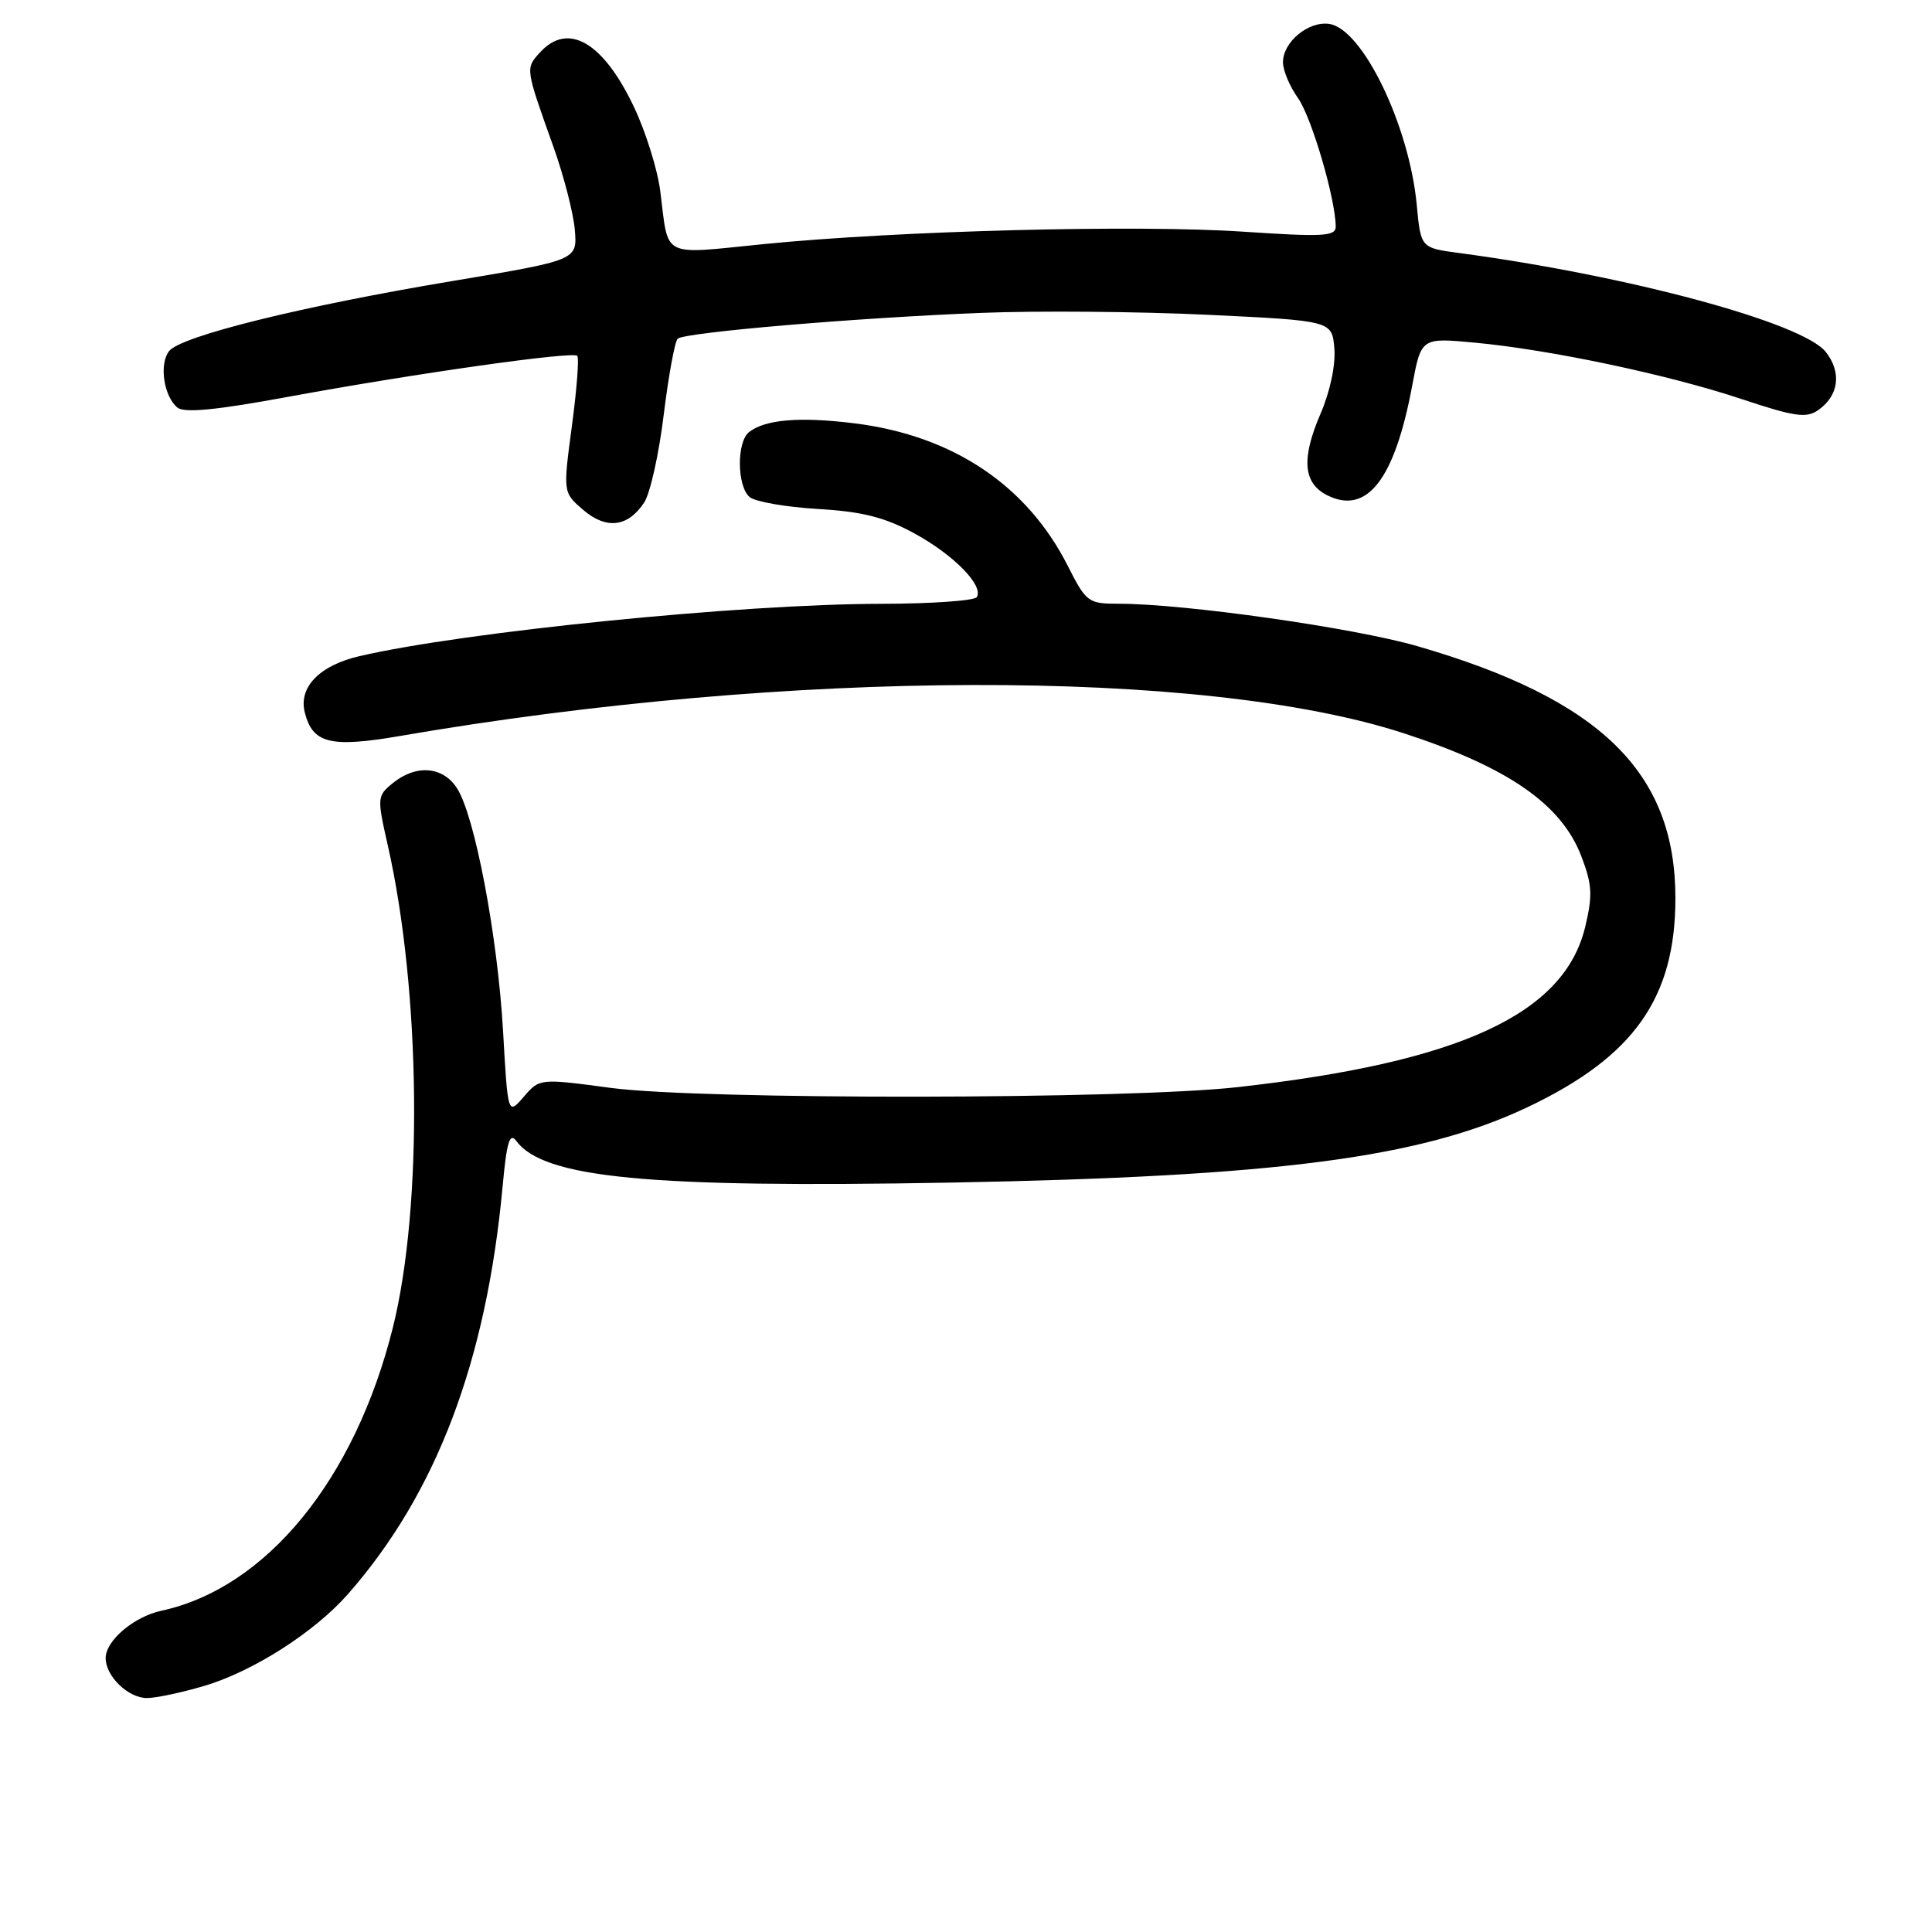 <?xml version="1.0" encoding="UTF-8" standalone="no"?>
<!DOCTYPE svg PUBLIC "-//W3C//DTD SVG 1.1//EN" "http://www.w3.org/Graphics/SVG/1.1/DTD/svg11.dtd" >
<svg xmlns="http://www.w3.org/2000/svg" xmlns:xlink="http://www.w3.org/1999/xlink" version="1.1" viewBox="0 0 256 256">
 <g >
 <path fill="currentColor"
d=" M 27.07 223.39 C 33.54 221.47 41.69 216.26 46.12 211.21 C 57.84 197.86 64.47 180.35 66.61 157.09 C 67.14 151.34 67.54 150.01 68.40 151.17 C 72.03 156.10 85.89 157.43 126.00 156.70 C 169.27 155.90 188.29 153.41 202.42 146.70 C 216.51 140.01 222.00 132.24 222.00 119.00 C 222.00 102.34 212.08 92.65 187.81 85.62 C 179.43 83.19 157.00 80.00 148.27 80.00 C 144.19 80.00 143.94 79.82 141.48 74.97 C 136.07 64.29 126.27 57.73 113.28 56.10 C 106.00 55.19 101.39 55.57 99.25 57.26 C 97.59 58.57 97.65 64.46 99.34 65.87 C 100.08 66.48 104.13 67.19 108.36 67.44 C 114.26 67.79 117.20 68.53 121.11 70.65 C 126.38 73.52 130.37 77.59 129.43 79.12 C 129.13 79.60 123.40 80.00 116.69 80.01 C 98.22 80.03 61.54 83.71 47.60 86.95 C 42.35 88.17 39.55 91.05 40.38 94.38 C 41.42 98.54 43.77 99.11 53.13 97.50 C 104.52 88.65 159.41 88.51 186.00 97.16 C 199.85 101.67 206.90 106.56 209.54 113.47 C 210.97 117.21 211.05 118.63 210.05 122.81 C 207.27 134.38 193.44 140.76 164.00 144.05 C 149.41 145.69 93.04 145.75 81.00 144.16 C 71.50 142.89 71.50 142.89 69.40 145.33 C 67.29 147.77 67.29 147.77 66.66 136.64 C 65.94 124.02 62.90 108.02 60.54 104.42 C 58.66 101.54 55.13 101.27 52.07 103.75 C 49.96 105.46 49.95 105.67 51.38 112.00 C 55.76 131.29 56.06 159.85 52.06 175.90 C 47.02 196.08 35.29 210.42 21.39 213.43 C 17.73 214.22 14.00 217.39 14.00 219.71 C 14.00 222.11 16.99 225.00 19.47 225.00 C 20.66 225.00 24.08 224.27 27.07 223.39 Z  M 85.36 66.58 C 86.16 65.36 87.32 60.12 87.95 54.93 C 88.59 49.74 89.42 45.22 89.80 44.88 C 90.75 44.04 113.44 42.11 130.00 41.46 C 137.43 41.16 150.93 41.28 160.00 41.71 C 176.50 42.50 176.50 42.50 176.81 46.18 C 176.99 48.36 176.24 51.91 174.97 54.84 C 172.40 60.81 172.68 64.04 175.89 65.64 C 181.14 68.25 184.81 63.51 187.12 51.12 C 188.31 44.74 188.31 44.74 195.39 45.40 C 205.39 46.33 221.06 49.64 230.78 52.88 C 237.77 55.21 239.35 55.44 240.91 54.35 C 243.66 52.43 244.06 49.35 241.93 46.64 C 238.88 42.76 215.81 36.53 193.38 33.53 C 188.26 32.85 188.26 32.85 187.73 27.17 C 186.74 16.63 180.54 3.80 176.13 3.17 C 173.37 2.77 170.00 5.56 170.00 8.25 C 170.00 9.32 170.89 11.45 171.98 12.98 C 173.78 15.50 176.95 26.29 176.99 30.01 C 177.00 31.32 175.38 31.41 164.75 30.70 C 150.61 29.75 119.04 30.57 101.25 32.34 C 87.42 33.72 88.63 34.33 87.49 25.33 C 87.13 22.48 85.57 17.48 84.02 14.21 C 79.93 5.56 75.25 2.85 71.53 6.97 C 69.61 9.08 69.60 9.01 73.35 19.50 C 74.72 23.35 75.99 28.29 76.17 30.49 C 76.49 34.47 76.49 34.47 60.00 37.23 C 39.98 40.57 23.89 44.55 22.39 46.54 C 21.07 48.28 21.70 52.50 23.50 54.00 C 24.41 54.75 28.59 54.35 38.13 52.59 C 54.97 49.49 75.86 46.53 76.49 47.15 C 76.75 47.41 76.43 51.59 75.78 56.44 C 74.60 65.26 74.60 65.26 77.26 67.55 C 80.34 70.20 83.21 69.85 85.36 66.58 Z "/>
</g>
</svg>